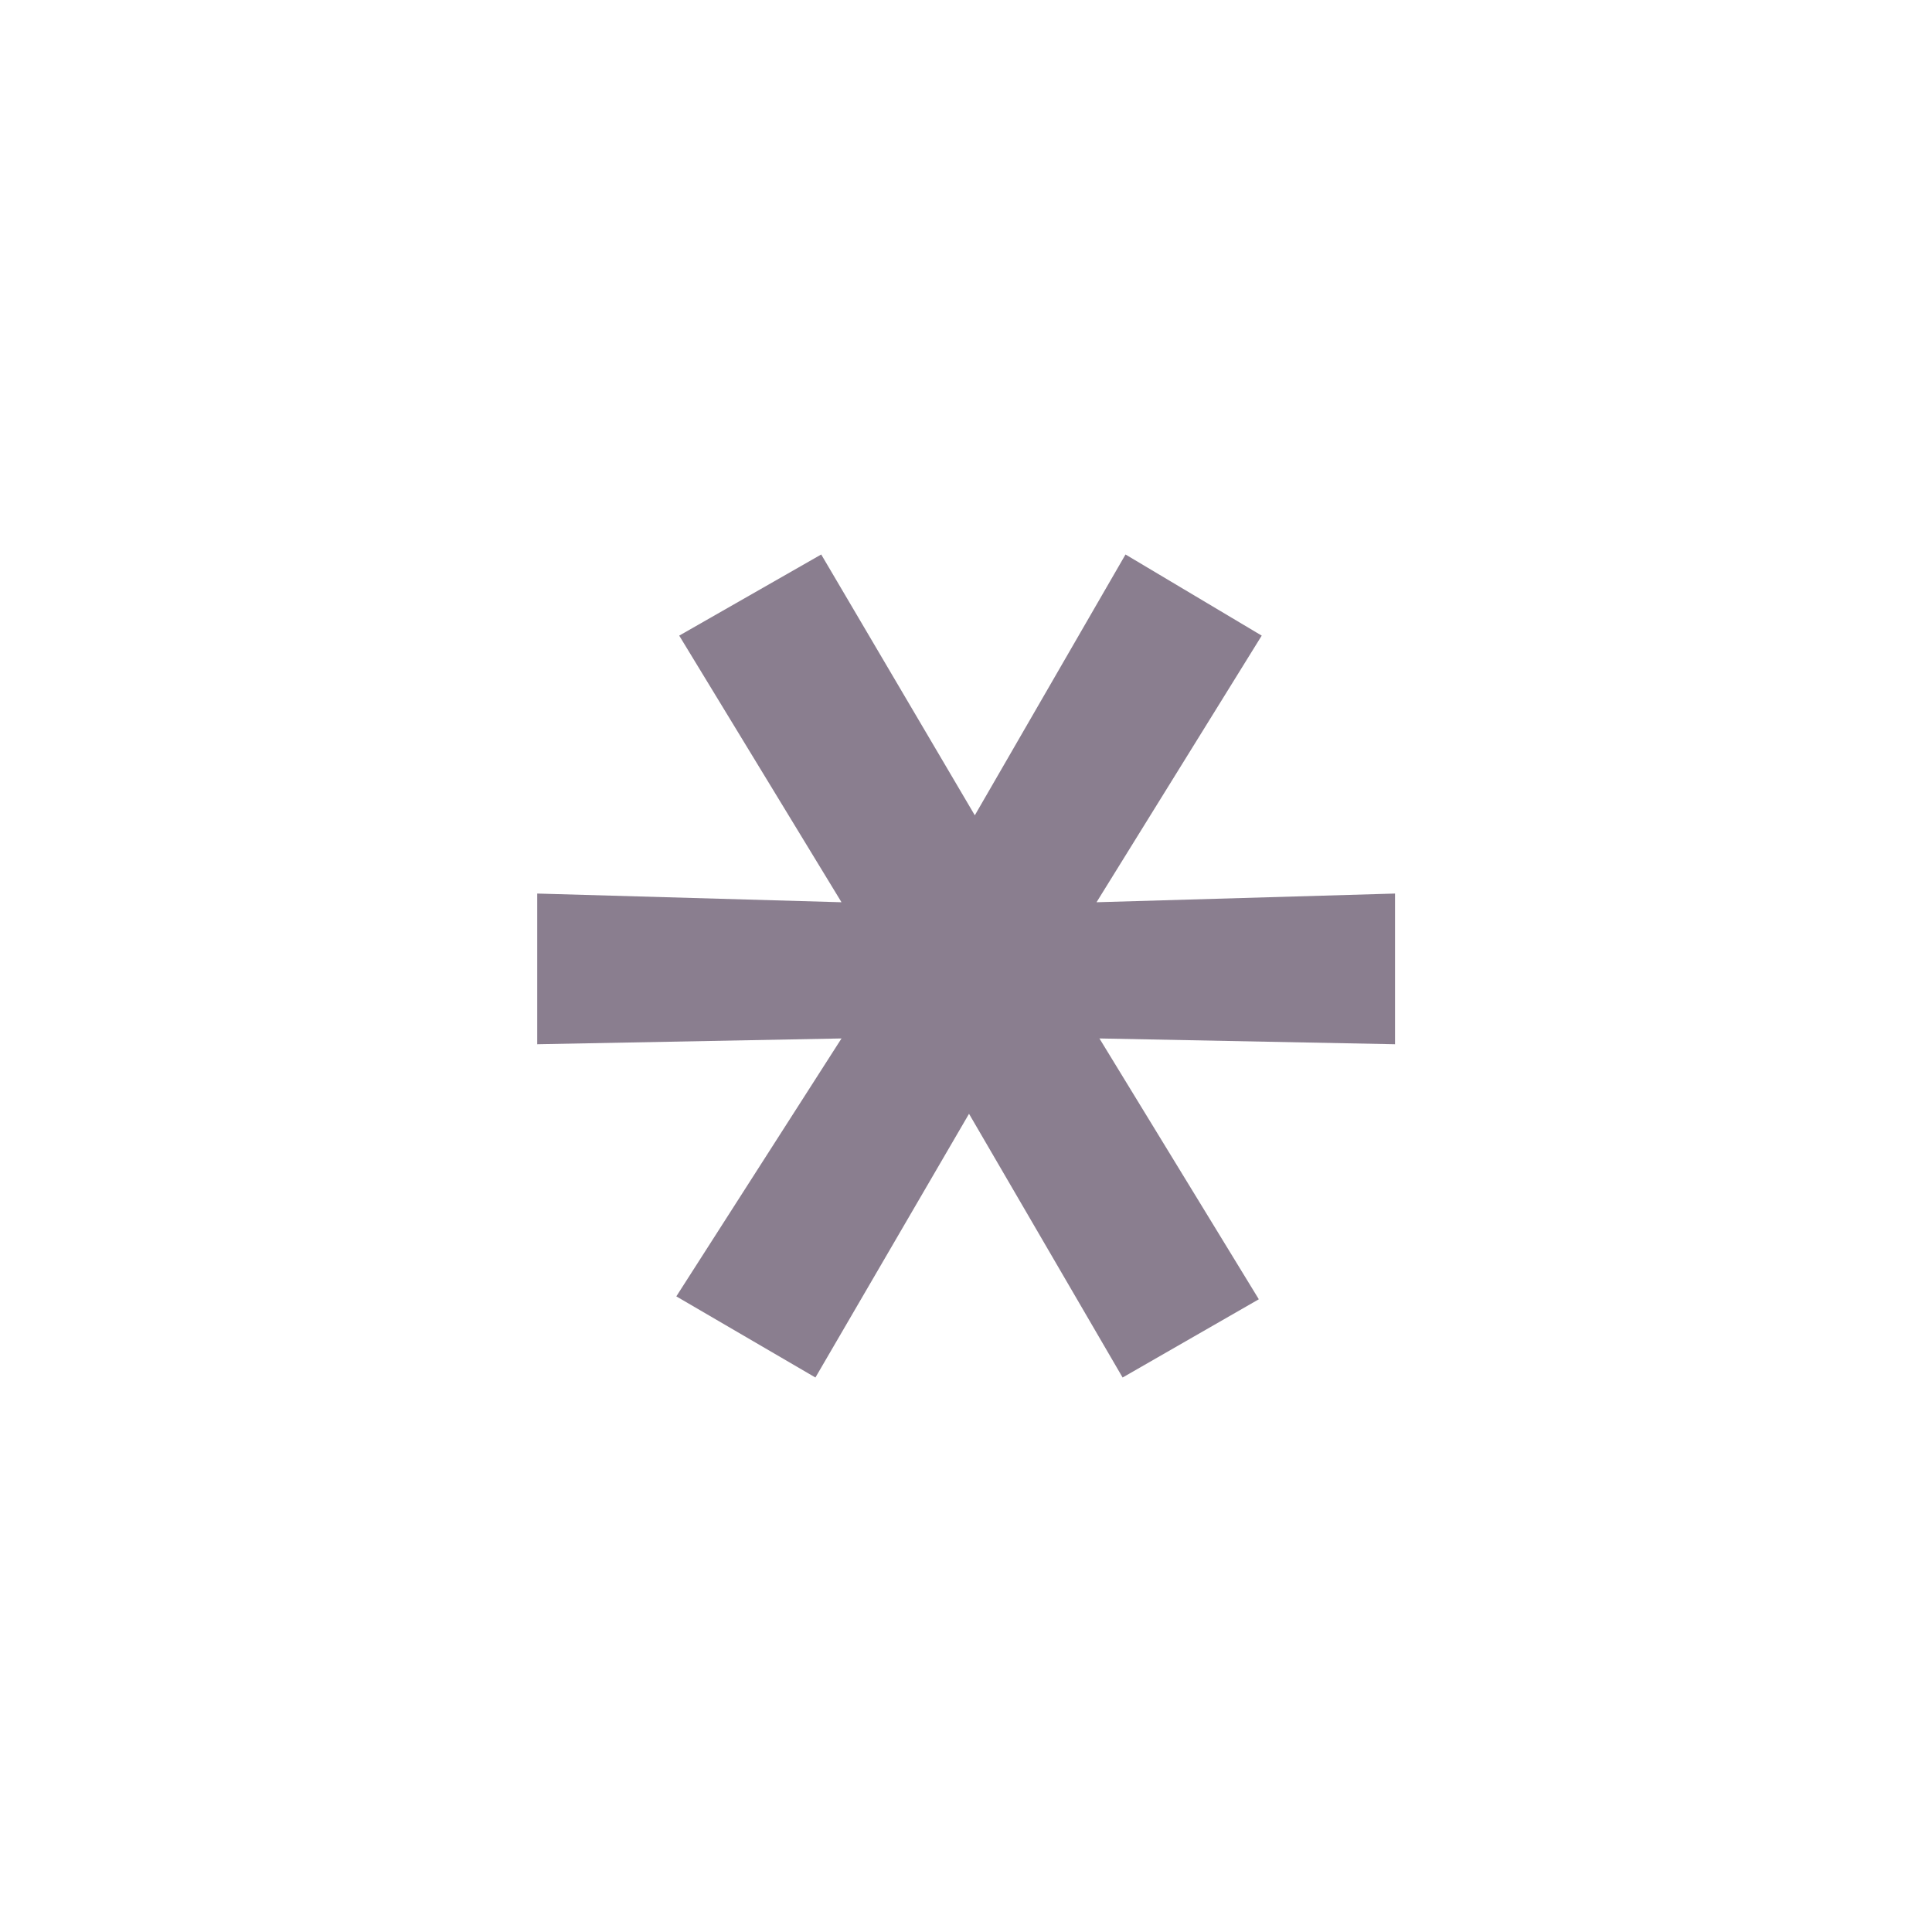 <svg width="16" height="16" viewBox="0 0 16 16" fill="none" xmlns="http://www.w3.org/2000/svg">
<g id="icon/&#208;&#183;&#208;&#178;&#208;&#181;&#208;&#183;&#208;&#180;&#208;&#190;&#209;&#135;&#208;&#186;&#208;&#176;">
<path id="*" d="M9.321 4.592L10.449 5.264L9.081 7.472L11.553 7.4V8.648L9.105 8.6L10.425 10.76L9.297 11.408L8.025 9.224L6.753 11.408L5.601 10.736L6.969 8.6L4.449 8.648V7.4L6.969 7.472L5.625 5.264L6.801 4.592L8.073 6.752L9.321 4.592Z" fill="#8A7E8F"/>
</g>
</svg>
